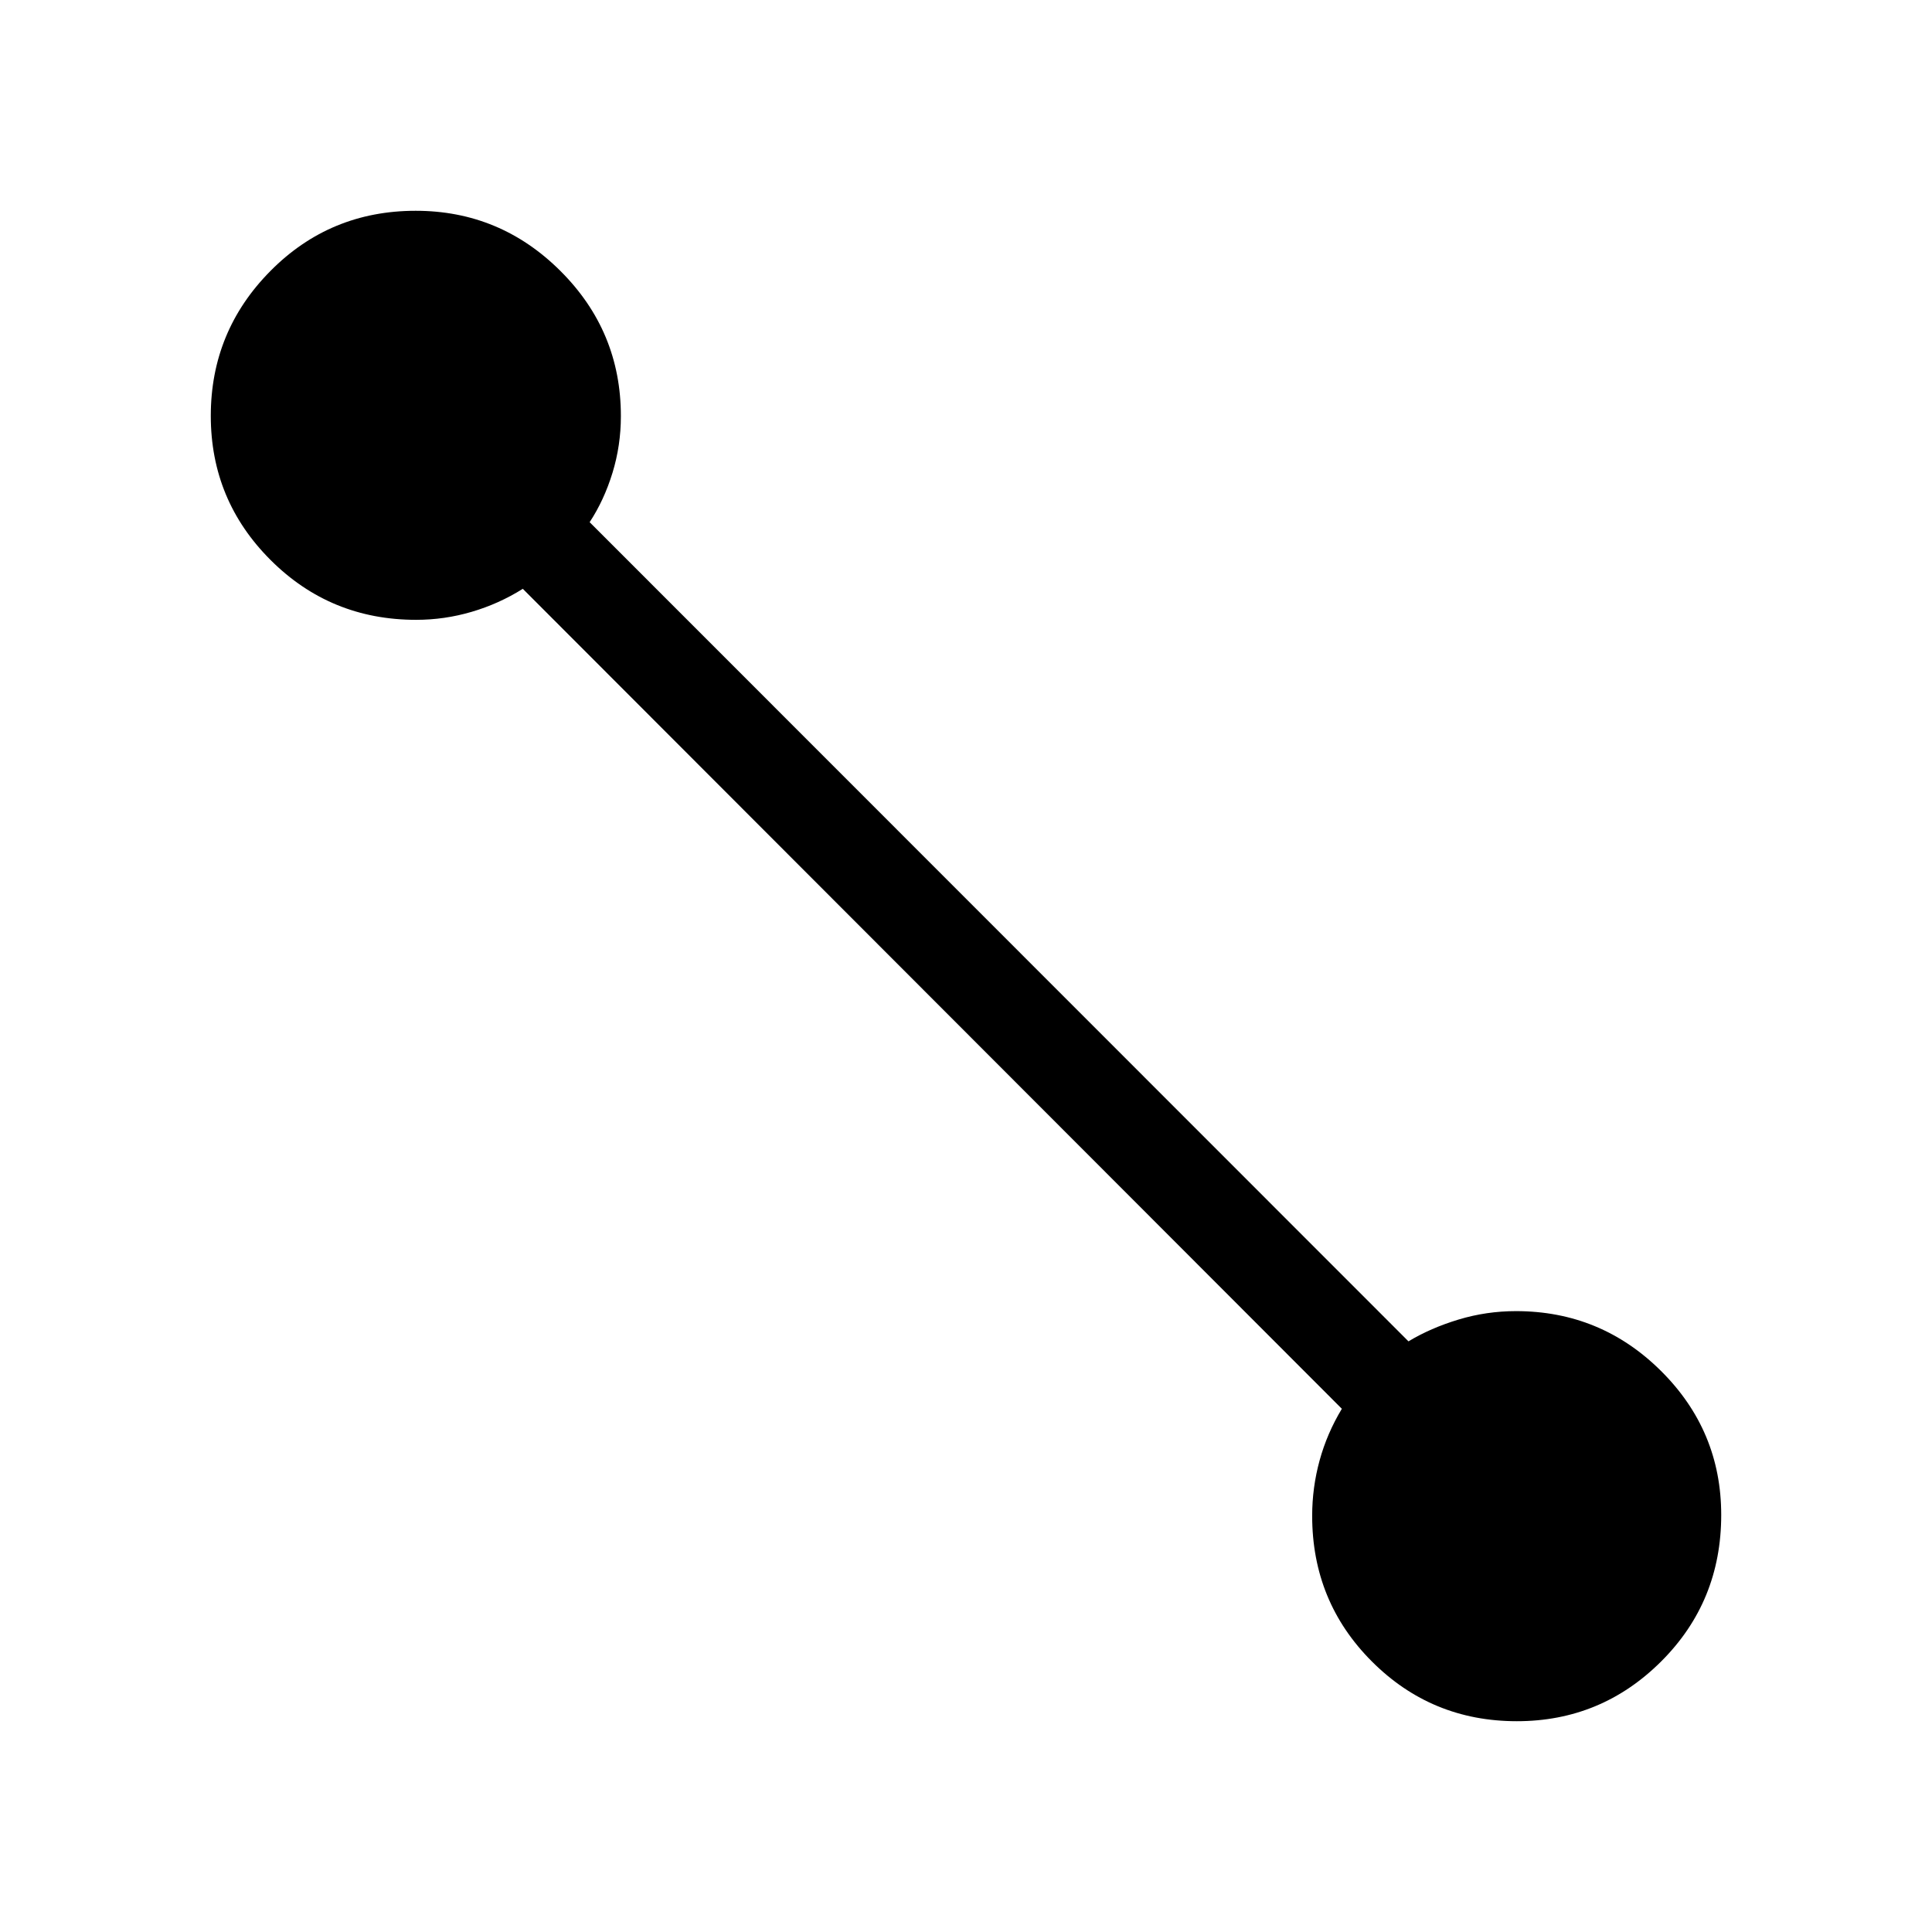 <svg xmlns="http://www.w3.org/2000/svg" height="40" viewBox="0 -960 960 960" width="40"><path d="M753.71-104.74q-42.37 0-72.03-29.69-29.67-29.68-29.67-72.34 0-14.07 3.69-27.53 3.69-13.47 11.06-25.68L259.78-667.42q-11.89 7.46-25.4 11.43-13.5 3.98-27.61 3.98-42.55 0-72.29-29.69-29.74-29.69-29.74-71.65 0-42.07 29.62-71.99 29.62-29.92 72.19-29.92 41.95 0 71.95 29.93 30.01 29.92 30.01 72.07 0 14.63-4.17 28.21-4.17 13.59-11.35 24.52l406.87 407.04q11.03-6.65 24.9-10.84 13.87-4.18 28.5-4.18 42.15 0 72.07 29.71 29.93 29.72 29.93 71.57 0 43.01-29.8 72.75-29.79 29.74-71.75 29.74Z"/></svg>